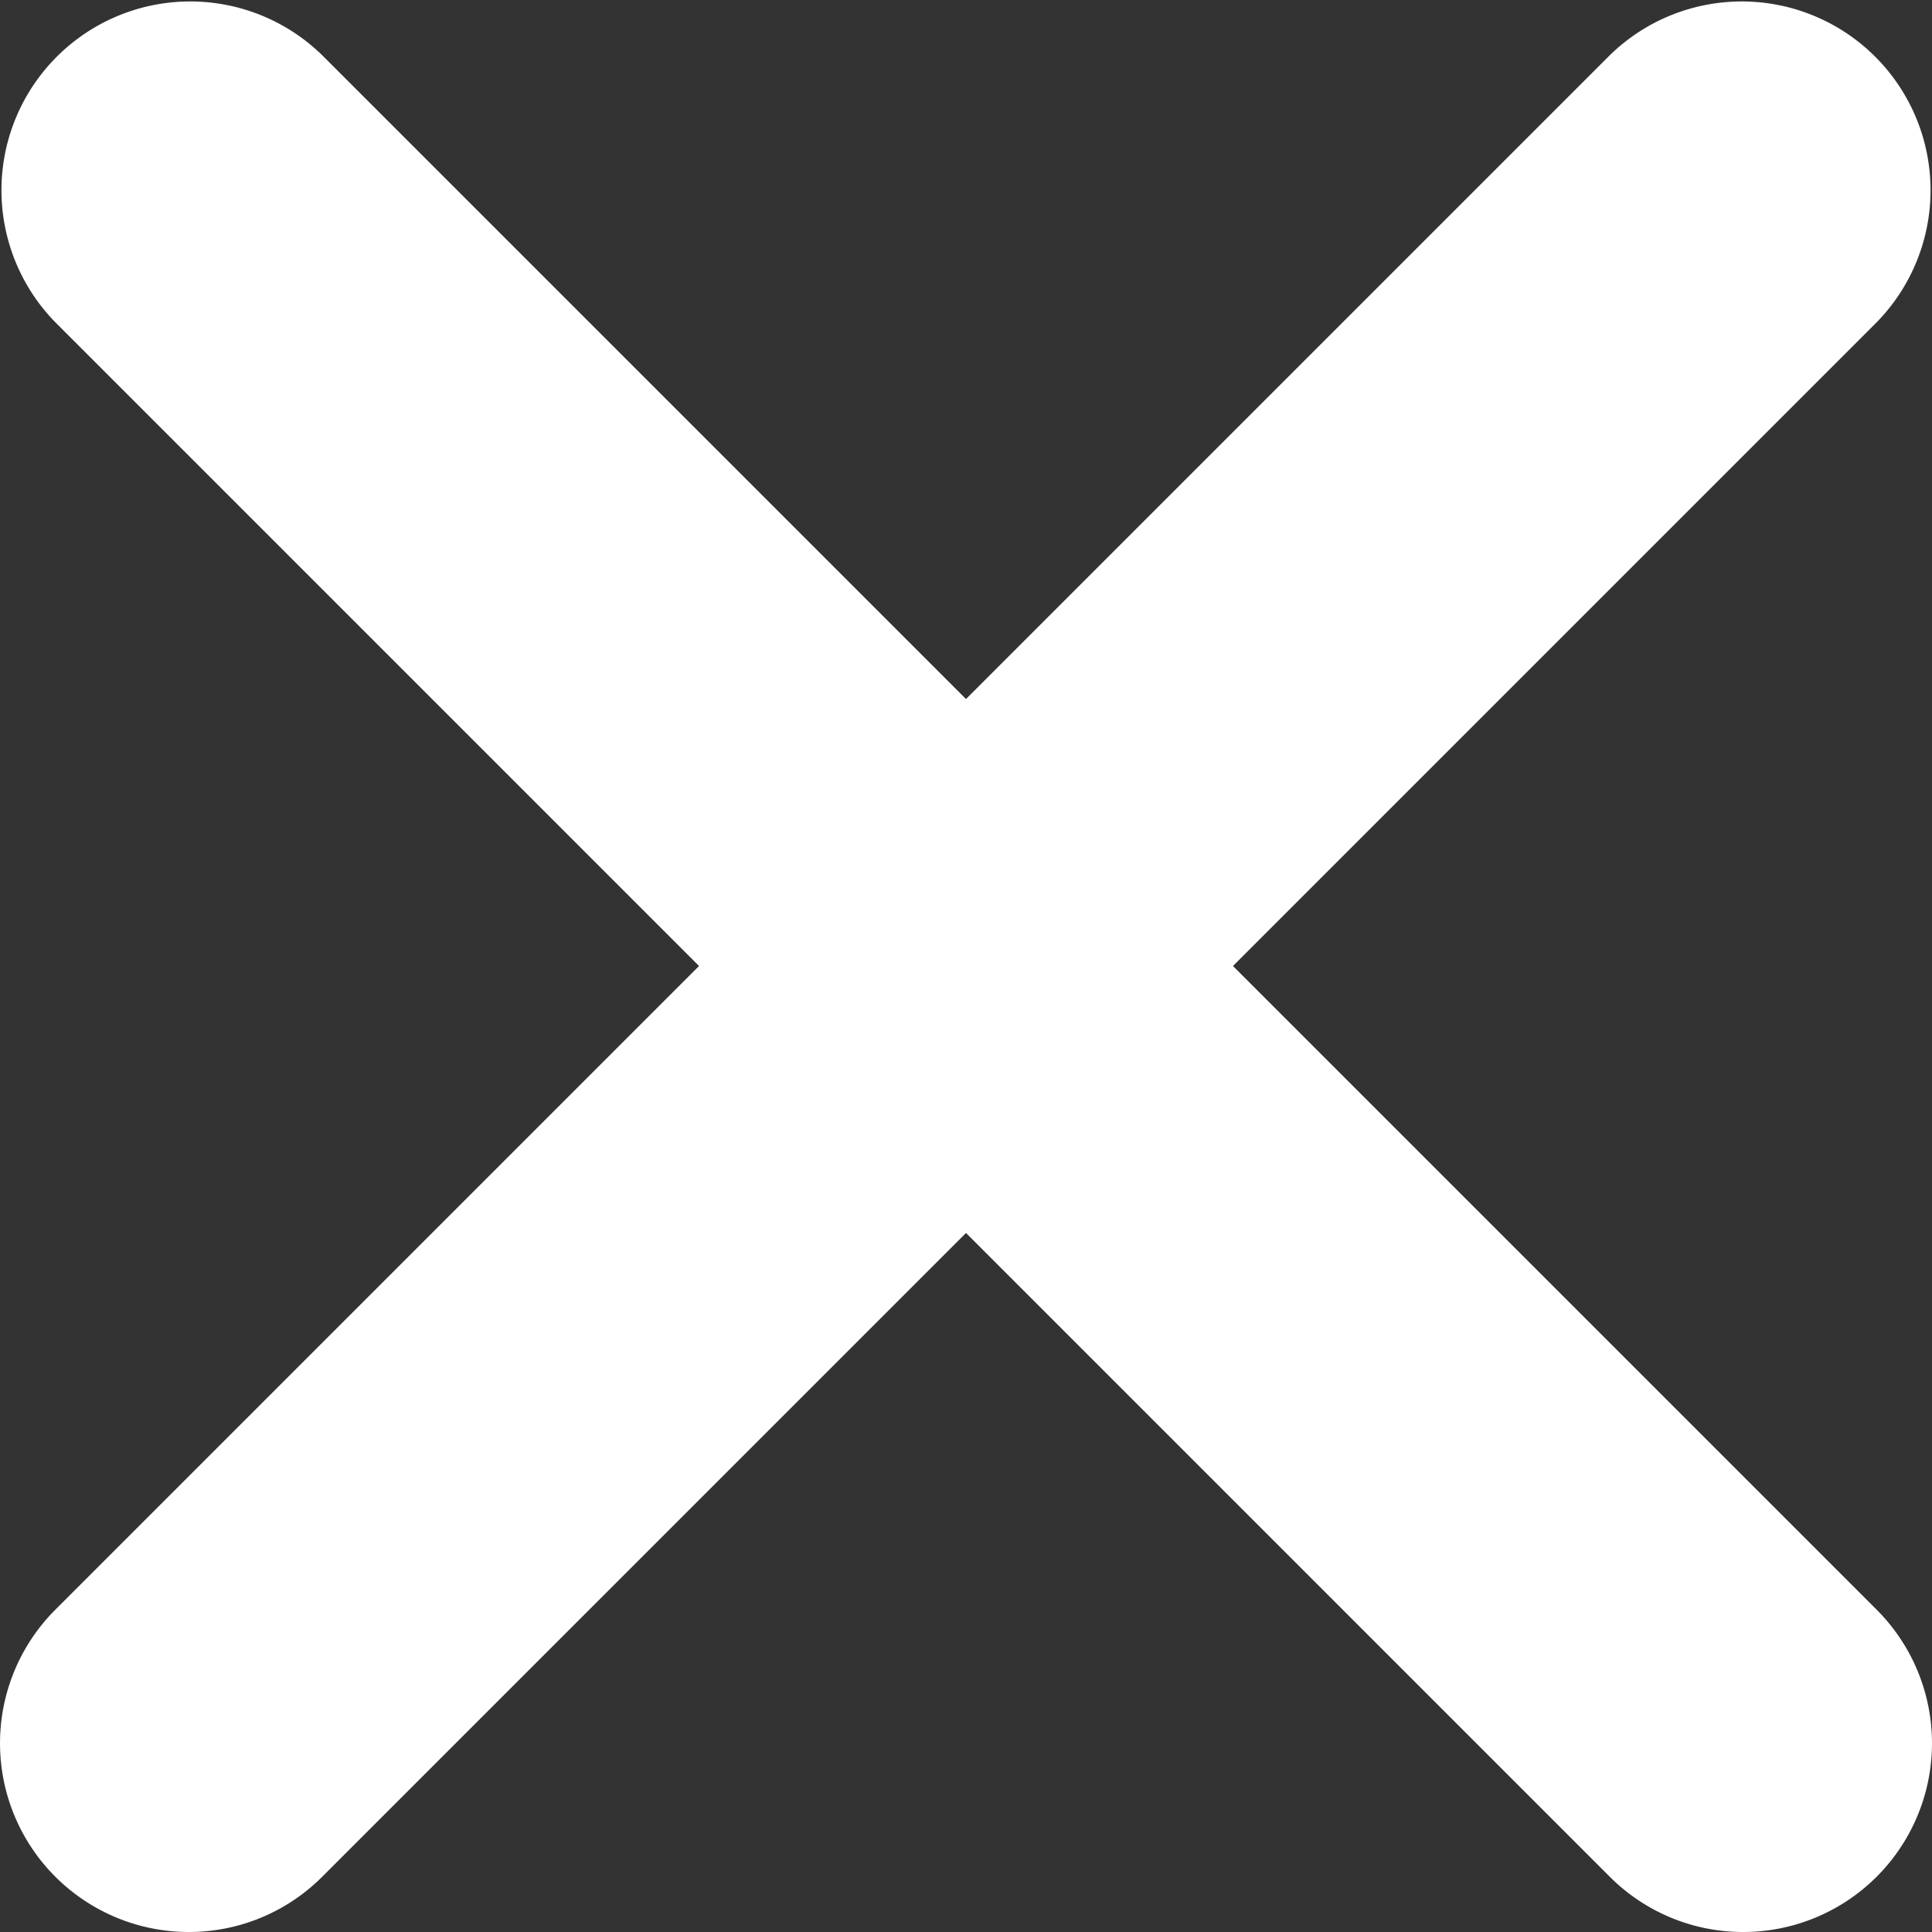 <svg xmlns="http://www.w3.org/2000/svg" width="14.471" height="14.471" viewBox="0 0 14.471 14.471">
    <rect x="0" y="0" width="14.471" height="14.471" fill="#333333" stroke="none"/>
    <g id="Group_45542" data-name="Group 45542" transform="translate(0.25 0.25)">
        <path id="Path_44794" data-name="Path 44794" d="M159.093,160.259a1.16,1.16,0,0,1-.823-.341l-11.643-11.643a1.164,1.164,0,0,1,1.646-1.646l11.643,11.643a1.164,1.164,0,0,1-.823,1.987Zm0,0" transform="translate(-146.286 -146.288)" fill="#fff" stroke="#fff" stroke-width="0.5" />
        <path id="Path_44795" data-name="Path 44795" d="M147.45,160.257a1.164,1.164,0,0,1-.823-1.987l11.643-11.643a1.164,1.164,0,0,1,1.646,1.646l-11.643,11.643A1.16,1.16,0,0,1,147.45,160.257Zm0,0" transform="translate(-146.286 -146.286)" fill="#fff" stroke="#fff" stroke-width="0.5" />
    </g>
</svg>
